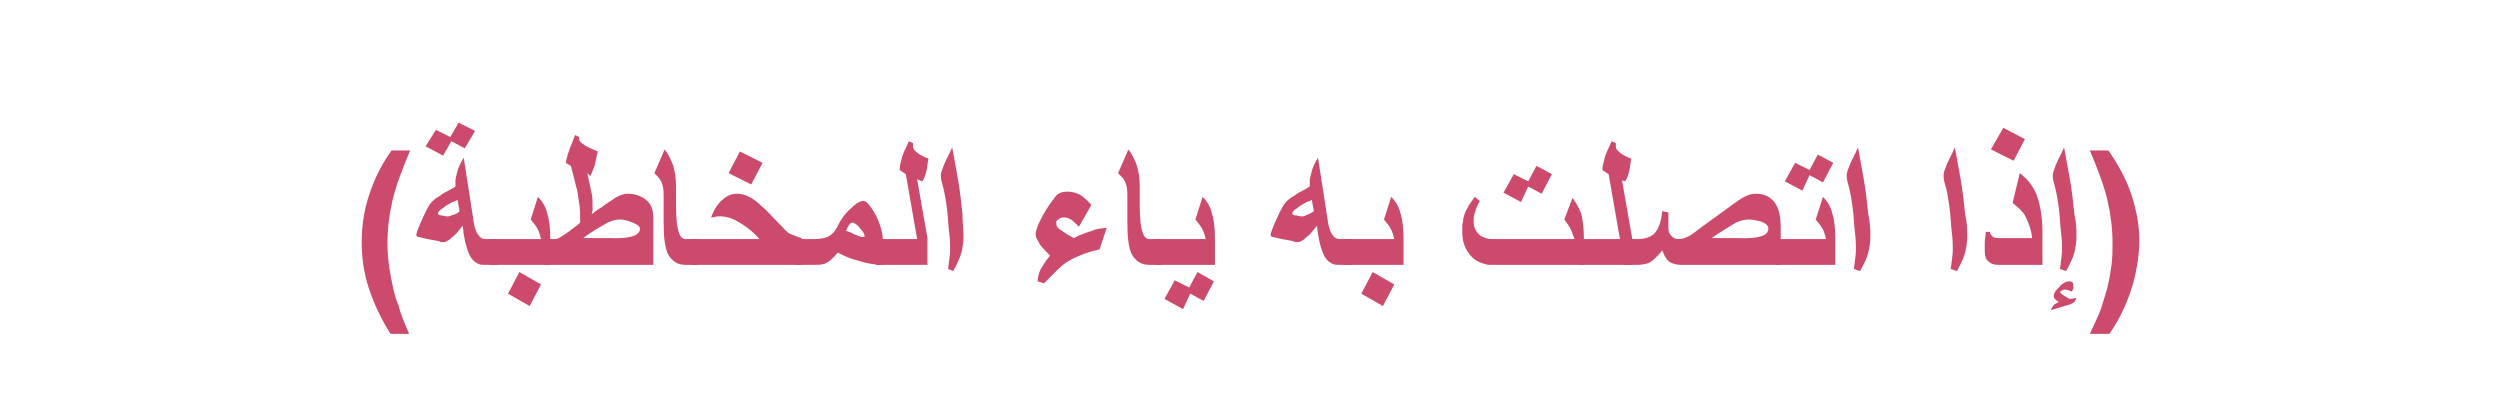 <?xml version="1.0" encoding="utf-8"?>
<!-- Generator: Adobe Illustrator 19.2.0, SVG Export Plug-In . SVG Version: 6.00 Build 0)  -->
<svg version="1.1" id="Layer_1" xmlns="http://www.w3.org/2000/svg" xmlns:xlink="http://www.w3.org/1999/xlink" x="0px" y="0px"
	 viewBox="0 0 242.6 39.4" style="enable-background:new 0 0 242.6 39.4;" xml:space="preserve">
<style type="text/css">
	.st0{fill:#CC4A6C;}
	.st1{fill:none;}
</style>
<g>
	<g>
		<g>
			<g>
				<path class="st0" d="M39.7,32.4h-1.8C37,31,36.3,29.5,35.8,28c-0.5-1.5-0.7-3-0.7-4.5c0-1.8,0.3-3.5,0.9-5.1
					c0.5-1.4,1.2-2.7,2-3.8h1.8c-0.8,1.9-1.4,3.5-1.7,4.8s-0.5,2.7-0.5,4.2c0,1,0.1,2.1,0.3,3.1c0.2,1.1,0.4,2.1,0.8,3
					C38.8,30.3,39.2,31.2,39.7,32.4z"/>
				<path class="st0" d="M48.3,25.7H47c-0.2,0-0.4,0-0.6-0.1c-0.4-0.2-0.7-0.5-0.9-1c-0.3-0.7-0.5-1.6-0.6-2.7
					c-0.4,0.5-0.7,0.9-1,1.1c-0.3,0.3-0.6,0.5-0.9,0.5c-0.1,0-0.3,0-0.4-0.1l-1.1-0.2C41,23.1,40.7,23,40.6,23
					c-0.1,0-0.2-0.1-0.2-0.2c0-0.2,0.2-0.7,0.6-1.6c0.4-0.9,0.7-1.4,0.9-1.6c0.2-0.2,0.4-0.4,0.8-0.6c0.2-0.2,0.6-0.4,1-0.6l0.5-0.3
					c0-0.1,0-0.2,0-0.3c0-0.1,0-0.2,0-0.3c0-0.2,0.1-0.5,0.2-0.9s0.3-0.8,0.6-1.3l0.9,5.8c0.1,0.9,0.3,1.5,0.6,1.8
					c0.1,0.2,0.4,0.3,0.6,0.3h1.2V25.7z M46.1,12.7l-1,1.7l-1.3-0.7L43,15.1l-1.7-0.9l1-1.6l1.4,0.7l0.8-1.4L46.1,12.7z M44.6,20.5
					l-0.2-1.1c-0.2,0.1-0.4,0.2-0.5,0.2c-0.3,0.2-0.6,0.3-0.8,0.5c-0.1,0.1-0.3,0.2-0.4,0.3c-0.1,0.1-0.2,0.2-0.2,0.3
					c0,0.1,0.1,0.2,0.3,0.2c0.2,0,0.4,0.1,0.6,0.1c0.1,0,0.3,0,0.4-0.1C44.2,20.8,44.4,20.7,44.6,20.5z"/>
				<path class="st0" d="M53.4,25.7h-5.8v-2.5h4.9c-0.1-0.4-0.2-0.8-0.4-1.1c-0.1-0.2-0.3-0.4-0.6-0.8l0.7-2.2
					c0.5,0.5,0.8,1.1,0.9,1.6c0.2,0.6,0.3,1.4,0.3,2.6V25.7z M52.5,27.6l-1.1,2.1l-2.1-1.2l1.1-2.1L52.5,27.6z"/>
				<path class="st0" d="M63.3,25.7H52.8v-2.5H54c0.1,0,0.6-0.3,1.3-0.8c0.2-0.2,0.6-0.4,1-0.8c0-0.8,0-1.4-0.1-1.9
					s-0.1-1.1-0.3-1.6c0-0.1-0.2-0.8-0.5-2l-0.5-0.3c0.1-0.6,0.3-1.1,0.4-1.4c0.1-0.3,0.3-0.7,0.5-1.3l0.4,0.2c0,0,0,0.1,0,0.2
					c0,0.2,0.3,0.5,0.9,0.8c0.2,0.1,0.5,0.2,0.9,0.4c-0.1,0.5-0.2,0.9-0.3,1.4c-0.1,0.2-0.2,0.5-0.4,1L57,16.8
					c0.2,0.9,0.3,1.5,0.4,1.9c0.1,0.4,0.1,0.8,0.1,1.1v0.1c0,0.2,0,0.3,0,0.4c0,0.1,0,0.3-0.1,0.5c0.3-0.2,0.6-0.5,1-0.7
					c0.5-0.4,0.9-0.6,1.3-0.9c0.5-0.3,0.9-0.4,1.2-0.4c0.7,0,1.3,0.2,1.8,0.6c0.5,0.4,0.7,1,0.7,1.8V25.7z M62.1,22.2
					c0-0.2-0.2-0.4-0.7-0.6c-0.5-0.2-0.9-0.3-1.2-0.3c-0.4,0-0.9,0.1-1.4,0.4s-1.3,0.7-2.2,1.4H59C61,23.2,62.1,22.9,62.1,22.2z"/>
				<path class="st0" d="M67.8,25.7h-1.3c-0.7,0-1.2-0.3-1.6-0.9c-0.4-0.7-0.5-1.8-0.5-3.3v-2.6c0-0.6-0.1-1.1-0.3-1.4
					c-0.1-0.2-0.3-0.4-0.6-0.7l1-2.3c0.4,0.5,0.6,1,0.8,1.5c0.2,0.6,0.3,1.3,0.3,2.1v1.8c0,1.3,0.1,2.2,0.3,2.7
					c0.1,0.4,0.4,0.6,0.6,0.6h1.3V25.7z"/>
				<path class="st0" d="M77.7,25.7H67.1v-2.5h6.6c-0.7-0.8-1.4-1.3-2.1-1.7C71.1,21.2,70.5,21,70,21c-0.2,0-0.3,0-0.4,0
					s-0.3,0.1-0.6,0.1c0.3-0.8,0.7-1.4,1.1-1.7c0.4-0.4,0.9-0.6,1.4-0.6c0.4,0,0.8,0.1,1.2,0.3c0.4,0.2,0.8,0.5,1.3,1
					c0.4,0.3,0.9,0.9,1.6,1.6c0.5,0.5,0.8,0.9,1.1,1s0.6,0.3,1.1,0.4V25.7z M74,15.8l-1.1,2.1l-2.2-1.1l1.1-2.1L74,15.8z"/>
				<path class="st0" d="M85.6,25.7c-0.6,0-1.4-0.1-2.3-0.4c-0.8-0.2-1.5-0.5-2-0.8c-0.4,0.5-0.8,0.9-1.3,1.1
					c-0.3,0.1-0.6,0.1-1,0.1h-1.8v-2.5h1.8c0.6,0,1-0.1,1.3-0.2c0.4-0.2,0.7-0.5,0.9-0.9c0.4-0.8,0.8-1.4,1.4-1.9
					c0.5-0.5,0.9-0.7,1.2-0.7c0.3,0,0.7,0.5,1.2,1.4c0.5,1,0.7,1.9,0.7,2.8V25.7z M83.9,22.9c0-0.1-0.1-0.4-0.4-0.7
					c-0.3-0.4-0.6-0.6-0.8-0.6c-0.2,0-0.4,0.3-0.6,0.8c0.3,0.1,0.6,0.2,0.7,0.3c0.5,0.2,0.8,0.3,0.8,0.3C83.8,23,83.9,23,83.9,22.9z
					"/>
				<path class="st0" d="M90,25.7H85v-2.5h4l-1.1-6.3l-0.6-0.4c0-0.4,0.1-0.7,0.2-1.1c0.1-0.5,0.4-1,0.7-1.7l0.4,0.2
					c0,0,0,0.1,0,0.3c0,0.2,0.1,0.4,0.4,0.6c0.2,0.2,0.6,0.4,1.1,0.6c-0.1,0.4-0.1,0.8-0.2,1.2s-0.2,0.7-0.4,1L89,17.4l1,5.7V25.7z"
					/>
				<path class="st0" d="M93.5,23c0,0.5-0.1,1.1-0.2,1.5s-0.4,1.1-0.8,1.8L92,26.1c0.1-0.8,0.2-1.4,0.2-1.9c0-0.4,0-0.9-0.1-1.7
					c-0.1-0.7-0.1-1.5-0.2-2.2c-0.1-0.7-0.2-1.6-0.5-2.6c-0.1-0.3-0.1-0.6-0.1-0.7c0-0.2,0.1-0.5,0.3-1c0.2-0.5,0.5-1,0.8-1.7
					l0.6,3.3c0.2,1.2,0.3,2.3,0.4,3.2C93.4,21.7,93.5,22.3,93.5,23z"/>
				<path class="st0" d="M107.4,22.1l-0.7,2.1c-1,0.2-1.7,0.5-2.4,0.8c-0.6,0.3-1.1,0.6-1.6,1.1c-0.3,0.3-0.8,0.8-1.4,1.4l-0.6-0.2
					c0-0.4,0.1-0.8,0.3-1.2c0.2-0.3,0.4-0.7,0.9-1.3c-0.6-0.6-1-1-1.1-1.3c-0.2-0.3-0.3-0.5-0.3-0.8c0-0.3,0.2-0.9,0.7-1.8
					s0.9-1.4,1.2-1.8s0.7-0.5,1.2-0.5c0.4,0,0.8,0.1,1.2,0.3c0.3,0.2,0.7,0.5,1.1,1l-1.2,2.1c-0.3-0.3-0.6-0.6-0.8-0.7
					c-0.3-0.2-0.5-0.2-0.7-0.2c-0.2,0-0.4,0.1-0.5,0.2c-0.2,0.1-0.2,0.2-0.2,0.4c0,0.2,0.1,0.4,0.4,0.6c0.3,0.2,0.7,0.5,1.3,0.8
					c0.8-0.4,1.4-0.6,1.8-0.7C106.3,22.2,106.8,22.2,107.4,22.1z"/>
				<path class="st0" d="M112.8,25.7h-1.3c-0.7,0-1.2-0.3-1.6-0.9c-0.4-0.7-0.5-1.8-0.5-3.3v-2.6c0-0.6-0.1-1.1-0.3-1.4
					c-0.1-0.2-0.3-0.4-0.6-0.7l1-2.3c0.4,0.5,0.6,1,0.8,1.5c0.2,0.6,0.3,1.3,0.3,2.1v1.8c0,1.3,0.1,2.2,0.3,2.7
					c0.1,0.4,0.4,0.6,0.6,0.6h1.3V25.7z"/>
				<path class="st0" d="M117.9,25.7h-5.8v-2.5h4.9c-0.1-0.4-0.2-0.8-0.4-1.1c-0.1-0.2-0.3-0.4-0.6-0.8l0.7-2.2
					c0.5,0.5,0.8,1.1,0.9,1.6c0.2,0.6,0.3,1.4,0.3,2.6V25.7z M117.8,27.3l-1,1.9l-1.3-0.7l-0.7,1.5L113,29l1-1.8l1.4,0.7l0.8-1.5
					L117.8,27.3z"/>
				<path class="st0" d="M131.1,25.7h-1.2c-0.2,0-0.4,0-0.6-0.1c-0.4-0.2-0.7-0.5-0.9-1c-0.3-0.7-0.5-1.6-0.6-2.7
					c-0.4,0.5-0.7,0.9-1,1.1c-0.3,0.3-0.6,0.5-0.9,0.5c-0.1,0-0.3,0-0.4-0.1l-1.1-0.2c-0.5-0.1-0.8-0.2-0.9-0.2
					c-0.1,0-0.2-0.1-0.2-0.2c0-0.2,0.2-0.7,0.6-1.6c0.4-0.9,0.7-1.4,0.9-1.6c0.2-0.2,0.4-0.4,0.8-0.6c0.2-0.2,0.6-0.4,1-0.6l0.5-0.3
					c0-0.1,0-0.2,0-0.3c0-0.1,0-0.2,0-0.3c0-0.2,0.1-0.5,0.2-0.9s0.3-0.8,0.6-1.3l0.9,5.8c0.1,0.9,0.3,1.5,0.6,1.8
					c0.1,0.2,0.4,0.3,0.6,0.3h1.2V25.7z M127.5,20.5l-0.2-1.1c-0.2,0.1-0.4,0.2-0.5,0.2c-0.3,0.2-0.6,0.3-0.8,0.5
					c-0.1,0.1-0.3,0.2-0.4,0.3c-0.1,0.1-0.2,0.2-0.2,0.3c0,0.1,0.1,0.2,0.3,0.2c0.2,0,0.4,0.1,0.6,0.1c0.1,0,0.3,0,0.4-0.1
					C127,20.8,127.2,20.7,127.5,20.5z"/>
				<path class="st0" d="M136.2,25.7h-5.8v-2.5h4.9c-0.1-0.4-0.2-0.8-0.4-1.1c-0.1-0.2-0.3-0.4-0.6-0.8l0.7-2.2
					c0.5,0.5,0.8,1.1,0.9,1.6c0.2,0.6,0.3,1.4,0.3,2.6V25.7z M135.3,27.6l-1.1,2.1l-2.1-1.2l1.1-2.1L135.3,27.6z"/>
				<path class="st0" d="M153.8,25.7h-7.8c-0.7,0-1.2,0-1.5,0c-0.2,0-0.5-0.1-0.8-0.2c-0.5-0.2-0.9-0.5-1.3-1.1
					c-0.3-0.5-0.5-1.1-0.5-1.8c0-0.3,0-0.5,0-0.7c0-0.2,0.1-0.4,0.1-0.7c0.1-0.4,0.2-0.7,0.4-1c0.1-0.3,0.4-0.6,0.7-1.1l0.5,0.4
					c-0.3,0.5-0.4,0.9-0.5,1.2s-0.1,0.6-0.1,0.8c0,0.4,0.1,0.7,0.3,1c0.2,0.3,0.5,0.5,0.9,0.6c0.2,0.1,0.5,0.1,0.8,0.1
					c0.3,0,0.7,0,1.1,0h6.7c-0.2-0.5-0.3-0.8-0.4-1c-0.1-0.2-0.3-0.5-0.6-0.9l0.8-2.1c0.5,0.7,0.8,1.3,0.9,1.8
					c0.1,0.5,0.2,1.2,0.2,2.1V25.7z M150.6,16.9l-1,1.9l-1.3-0.7l-0.7,1.5l-1.7-0.9l1-1.8l1.4,0.7l0.8-1.5L150.6,16.9z"/>
				<path class="st0" d="M158.3,25.7h-5.1v-2.5h4l-1.1-6.3l-0.6-0.4c0-0.4,0.1-0.7,0.2-1.1c0.1-0.5,0.4-1,0.7-1.7l0.4,0.2
					c0,0,0,0.1,0,0.3c0,0.2,0.1,0.4,0.4,0.6c0.2,0.2,0.6,0.4,1.1,0.6c-0.1,0.4-0.1,0.8-0.2,1.2s-0.2,0.7-0.4,1l-0.3-0.1l1,5.7V25.7z
					"/>
				<path class="st0" d="M172.9,25.7h-9.8c-0.4,0-0.8-0.1-1.1-0.3c-0.3-0.2-0.5-0.6-0.7-1.1c-0.4,0.5-0.8,0.9-1.1,1.1
					c-0.3,0.2-0.8,0.3-1.3,0.3l-1.3,0v-2.5l1.3,0c0.7,0,1.3-0.2,1.6-0.5c0.4-0.4,0.7-1.1,0.8-2.2l0.6,0.1c0,0.2,0,0.4,0,0.5
					c0,0.4,0,0.7,0,1c0,0.4,0.1,0.6,0.3,0.8s0.4,0.3,0.7,0.3s0.6-0.1,0.8-0.2c0.3-0.1,0.7-0.4,1.2-0.8l3.3-2.4
					c0.4-0.3,0.7-0.5,0.9-0.6c0.5-0.3,0.9-0.4,1.3-0.4c0.7,0,1.2,0.2,1.7,0.7c0.5,0.6,0.7,1.4,0.7,2.6V25.7z M171.6,22.2
					c0-0.3-0.2-0.5-0.7-0.7c-0.4-0.1-0.8-0.2-1.2-0.2c-0.4,0-0.9,0.1-1.4,0.4s-1.2,0.7-2.2,1.4h2.4
					C170.6,23.2,171.6,22.9,171.6,22.2z"/>
				<path class="st0" d="M178.1,25.7h-5.8v-2.5h4.9c-0.1-0.4-0.2-0.8-0.4-1.1c-0.1-0.2-0.3-0.4-0.6-0.8l0.7-2.2
					c0.5,0.5,0.8,1.1,0.9,1.6c0.2,0.6,0.3,1.4,0.3,2.6V25.7z M177.9,15.8l-1,1.9l-1.3-0.7l-0.7,1.5l-1.7-0.9l1-1.8l1.4,0.7l0.8-1.5
					L177.9,15.8z"/>
				<path class="st0" d="M181.5,23c0,0.5-0.1,1.1-0.2,1.5c-0.1,0.5-0.4,1.1-0.8,1.8l-0.6-0.2c0.1-0.8,0.2-1.4,0.2-1.9
					c0-0.4,0-0.9-0.1-1.7c-0.1-0.7-0.1-1.5-0.2-2.2c-0.1-0.7-0.2-1.6-0.5-2.6c-0.1-0.3-0.1-0.6-0.1-0.7c0-0.2,0.1-0.5,0.3-1
					c0.2-0.5,0.5-1,0.8-1.7l0.6,3.3c0.2,1.2,0.3,2.3,0.4,3.2C181.5,21.7,181.5,22.3,181.5,23z"/>
				<path class="st0" d="M190.9,23c0,0.5-0.1,1.1-0.2,1.5s-0.4,1.1-0.8,1.8l-0.6-0.2c0.1-0.8,0.2-1.4,0.2-1.9c0-0.4,0-0.9-0.1-1.7
					c-0.1-0.7-0.1-1.5-0.2-2.2c-0.1-0.7-0.2-1.6-0.5-2.6c-0.1-0.3-0.1-0.6-0.1-0.7c0-0.2,0.1-0.5,0.3-1c0.2-0.5,0.5-1,0.8-1.7
					l0.6,3.3c0.2,1.2,0.3,2.3,0.4,3.2C190.9,21.7,190.9,22.3,190.9,23z"/>
				<path class="st0" d="M198.1,25.7h-4.2c-0.4,0-0.7-0.1-0.9-0.3c-0.3-0.2-0.4-0.6-0.4-1c0-0.3,0-0.6,0-0.9c0-0.3,0.1-0.6,0.1-1
					l0.4,0c0,0.2,0.2,0.4,0.3,0.5c0.2,0.1,0.4,0.1,0.6,0.1h3.2c-0.1-0.9-0.4-1.6-0.7-2.2c-0.3-0.5-0.7-0.8-1.2-1.2l0.7-2.9
					c0.8,0.6,1.4,1.4,1.7,2.3c0.3,0.9,0.5,2,0.5,3.5V25.7z M196.5,13.5l-1.1,2.1l-2.2-1.1l1.2-2.1L196.5,13.5z"/>
				<path class="st0" d="M201.5,28.9c-0.1,0.2-0.1,0.3-0.2,0.4c-0.1,0.1-0.2,0.1-0.3,0.2l-2,0.6c0.1-0.2,0.2-0.4,0.3-0.5
					c0.1-0.1,0.3-0.2,0.5-0.3c-0.2-0.1-0.3-0.2-0.4-0.3s-0.1-0.2-0.1-0.3c0-0.1,0-0.2,0.1-0.3c0-0.1,0.1-0.2,0.2-0.3
					c0.4-0.5,0.8-0.8,1.2-0.8c0.1,0,0.2,0,0.3,0.1c0.1,0.1,0.1,0.2,0.1,0.3c0,0.1,0,0.2,0,0.3c0,0.1-0.1,0.2-0.2,0.3
					c-0.3-0.2-0.5-0.2-0.6-0.2s-0.2,0-0.3,0.1c-0.1,0-0.1,0.1-0.2,0.1c0,0.1,0.1,0.2,0.4,0.4c0.3,0.2,0.5,0.3,0.6,0.3
					C200.9,29,201.1,29,201.5,28.9z M201.5,23c0,0.5-0.1,1.1-0.2,1.5s-0.4,1.1-0.8,1.8l-0.6-0.2c0.1-0.8,0.2-1.4,0.2-1.9
					c0-0.4,0-0.9-0.1-1.7c-0.1-0.7-0.1-1.5-0.2-2.2c-0.1-0.7-0.2-1.6-0.5-2.6c-0.1-0.3-0.1-0.6-0.1-0.7c0-0.2,0.1-0.5,0.3-1
					c0.2-0.5,0.5-1,0.8-1.7l0.6,3.3c0.2,1.2,0.3,2.3,0.4,3.2C201.5,21.7,201.5,22.3,201.5,23z"/>
				<path class="st0" d="M202.8,32.4c0.5-1.1,0.9-1.9,1.1-2.5s0.4-1.3,0.6-2c0.2-0.8,0.3-1.5,0.4-2.2c0.1-0.7,0.1-1.4,0.1-2.1
					c0-1.5-0.2-2.9-0.5-4.2c-0.3-1.3-0.9-2.9-1.7-4.8h1.8c0.9,1.3,1.7,2.7,2.2,4.2c0.5,1.5,0.8,3,0.8,4.5c0,1.3-0.2,2.7-0.6,4.2
					c-0.5,1.7-1.2,3.3-2.3,4.9H202.8z"/>
			</g>
		</g>
	</g>
	<rect class="st1" width="242.6" height="39.4"/>
</g>
</svg>
